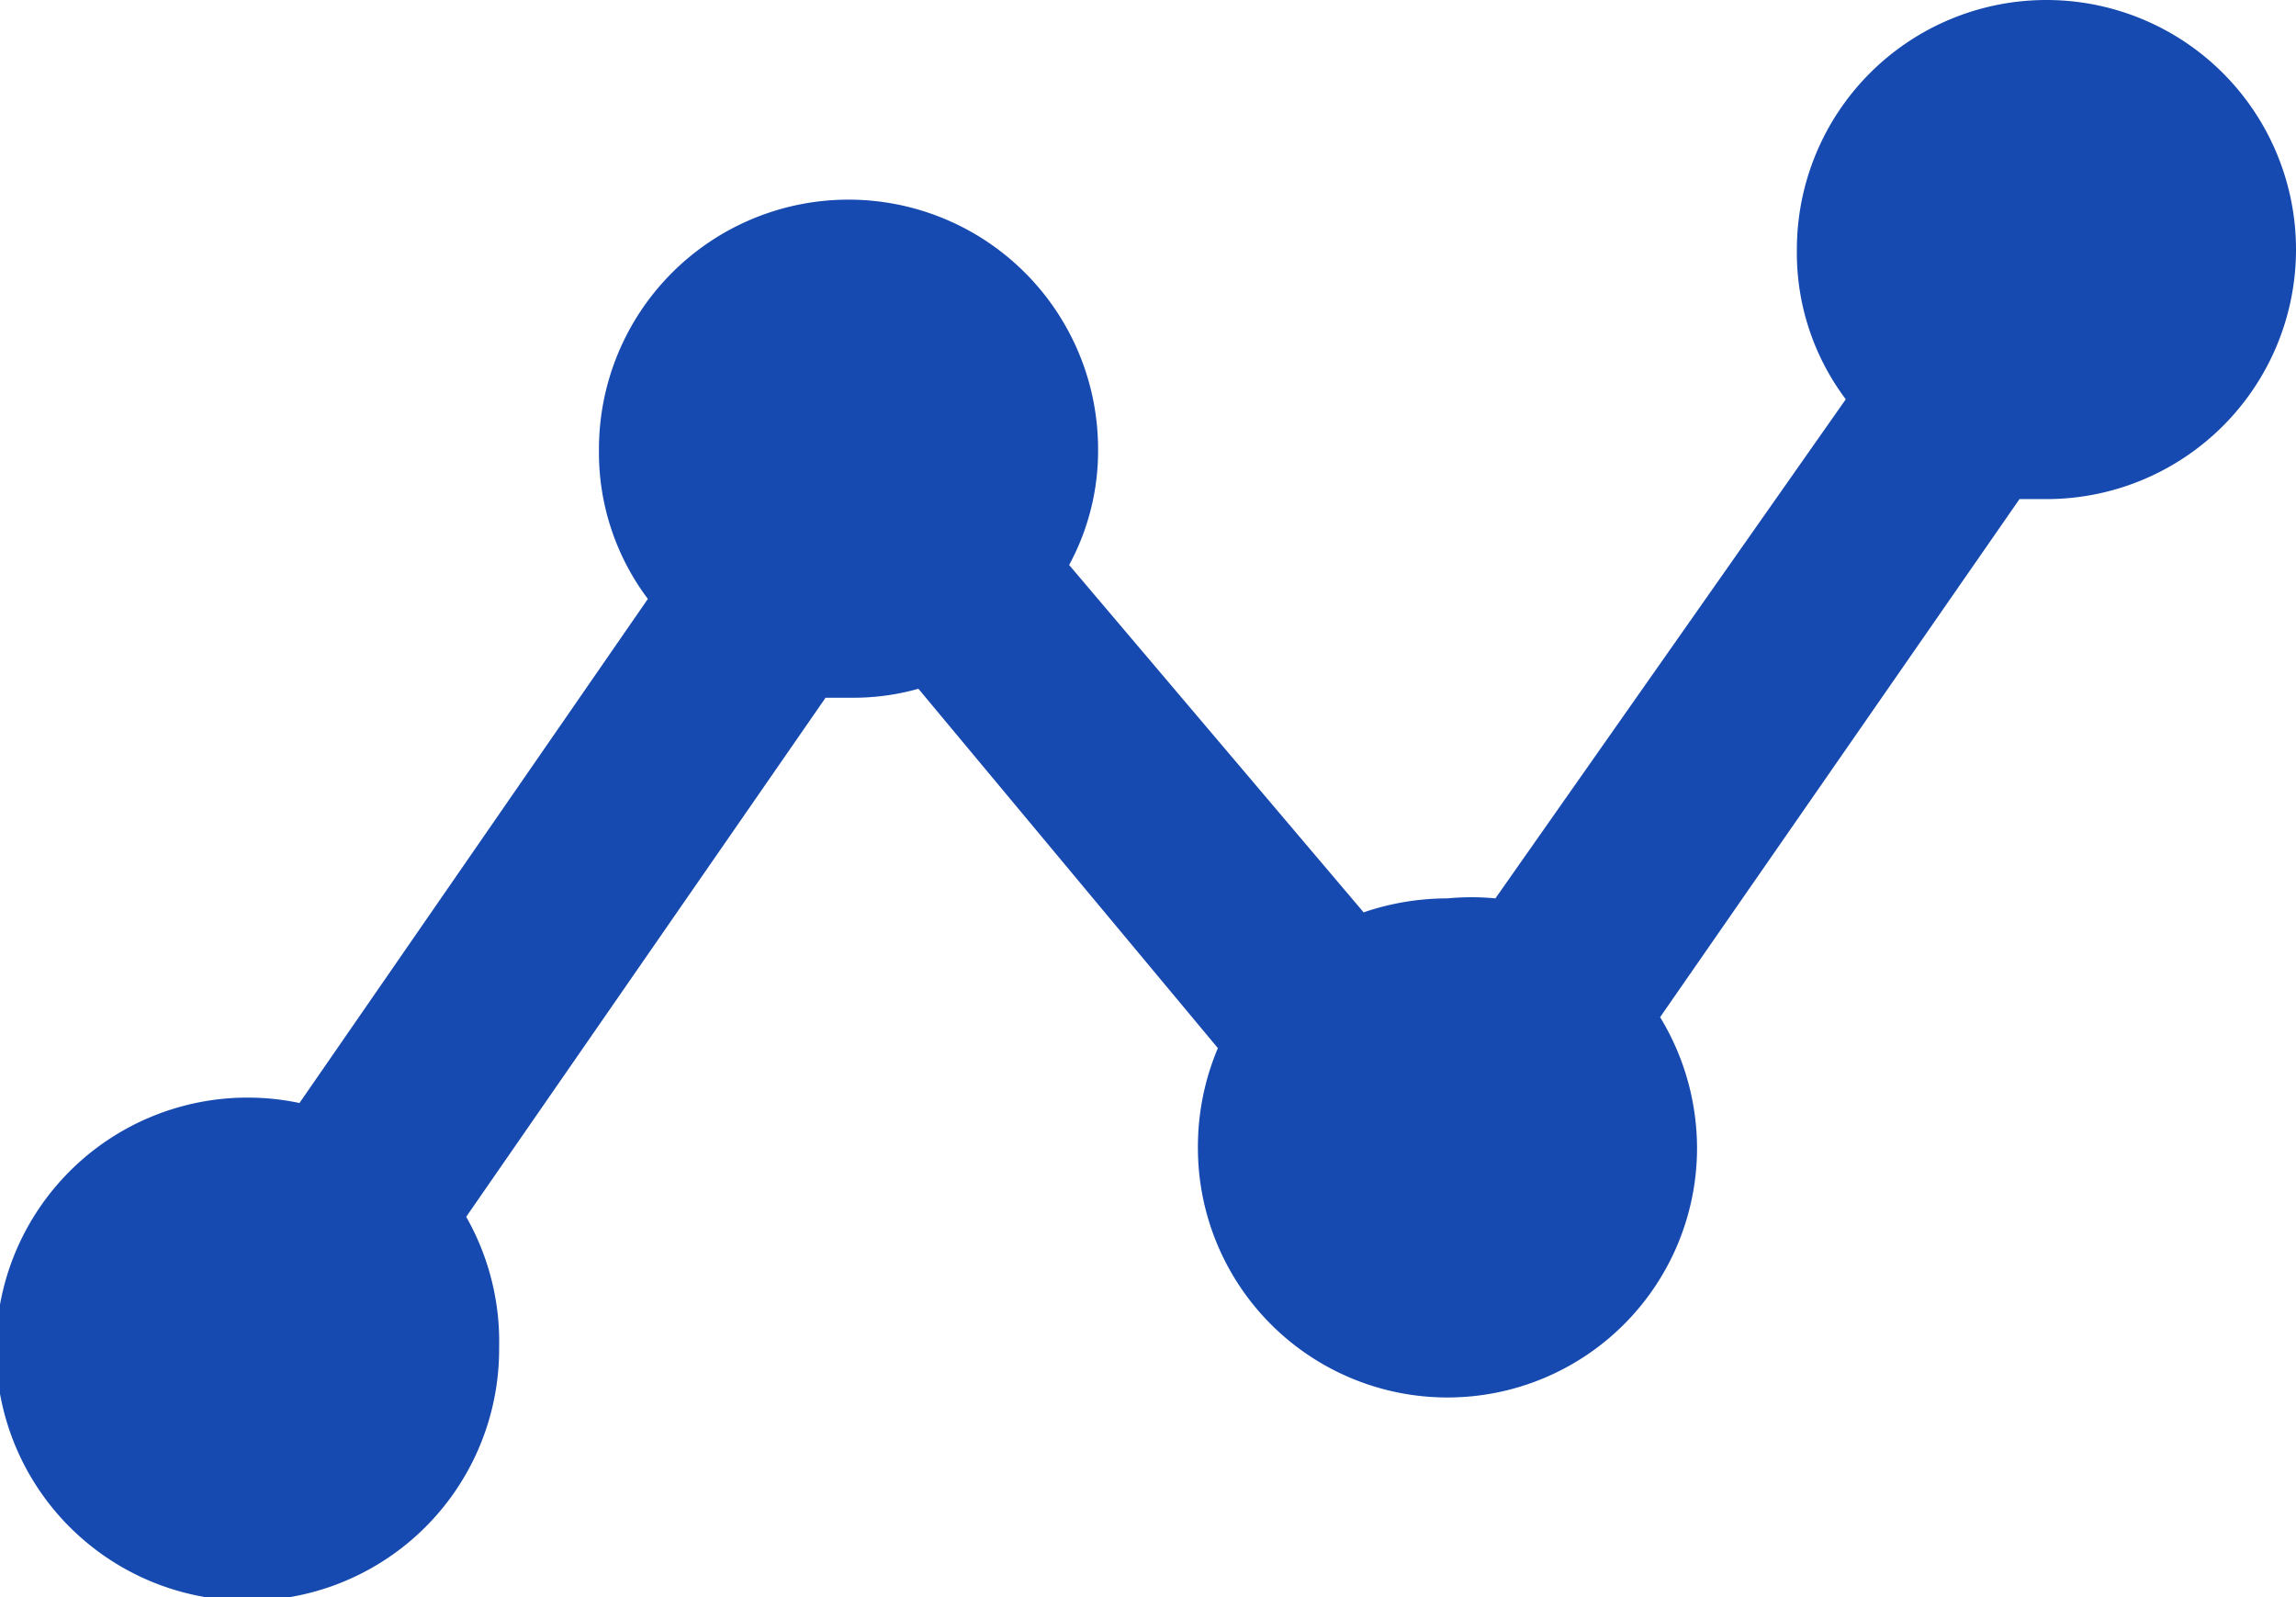 <svg id="图层_1" data-name="图层 1" xmlns="http://www.w3.org/2000/svg" viewBox="0 0 23 16"><defs><style>.cls-1{fill:#164ab0;fill-rule:evenodd;}</style></defs><title>rebook</title><path class="cls-1" d="M43.63,37.19A2.53,2.53,0,0,1,44,38.5a2.5,2.5,0,0,1-5,0,2.54,2.54,0,0,1,.2-1l-3-3.6a2.39,2.39,0,0,1-.66.09h-.27l-3.6,5.2A2.53,2.53,0,0,1,32,40.5a2.52,2.52,0,1,1-2-2.45L33.49,33A2.44,2.44,0,0,1,33,31.5a2.5,2.5,0,0,1,5,0,2.4,2.4,0,0,1-.29,1.16l2.95,3.48A2.6,2.6,0,0,1,41.5,36a2.52,2.52,0,0,1,.48,0L45.49,31A2.44,2.44,0,0,1,45,29.5,2.5,2.5,0,1,1,47.5,32h-.27Z" transform="translate(-27 -27)"/></svg>